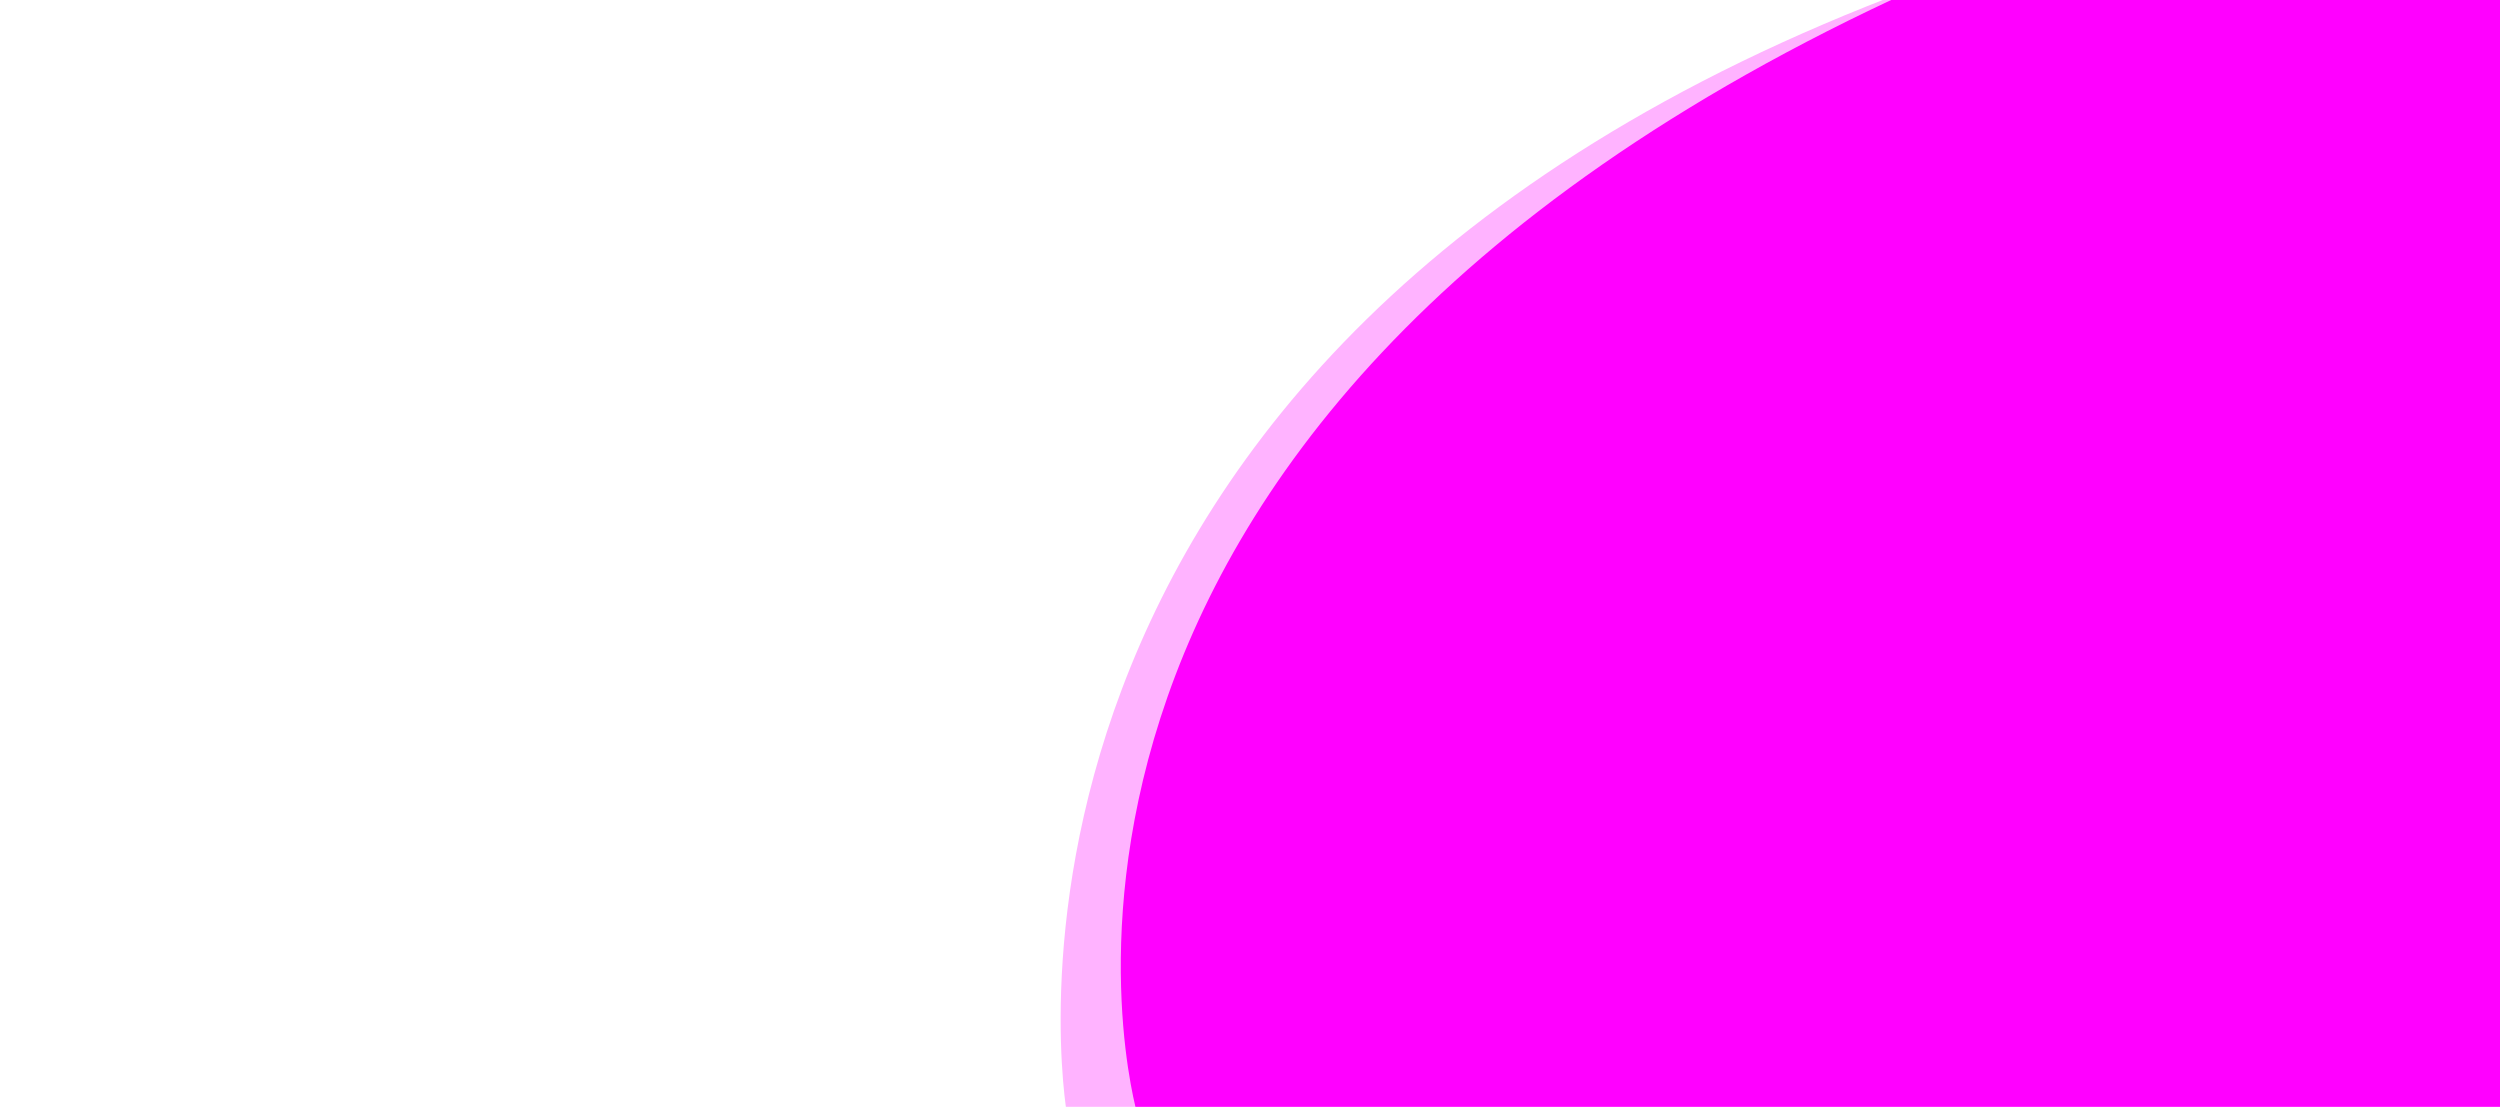 <?xml version="1.0" encoding="utf-8"?>
<!-- Generator: Adobe Illustrator 23.0.1, SVG Export Plug-In . SVG Version: 6.00 Build 0)  -->
<svg version="1.1" id="Layer_1" xmlns="http://www.w3.org/2000/svg" xmlns:xlink="http://www.w3.org/1999/xlink" x="0px" y="0px"
	 viewBox="0 0 1920 850" style="enable-background:new 0 0 1920 850;" xml:space="preserve">
<style type="text/css">
	.st0{fill:#FF00FF;}
	.st1{opacity:0.3;fill:#FF00FF;}
</style>
<path class="st0" d="M2195.3,858.5c0,0-1321.9-6.1-1321.9-3.1c0,0-151.9-522.3,597.8-864.1H2199
	C2199.1-8.7,2191.5,858.5,2195.3,858.5z"/>
<path class="st1" d="M2103.5,858.5c0,0-1249.6-3.1-1284.1-3.1c0,0-103.6-582.5,649.3-864.1h638.6
	C2107.3-8.7,2099.7,858.5,2103.5,858.5z"/>
</svg>

